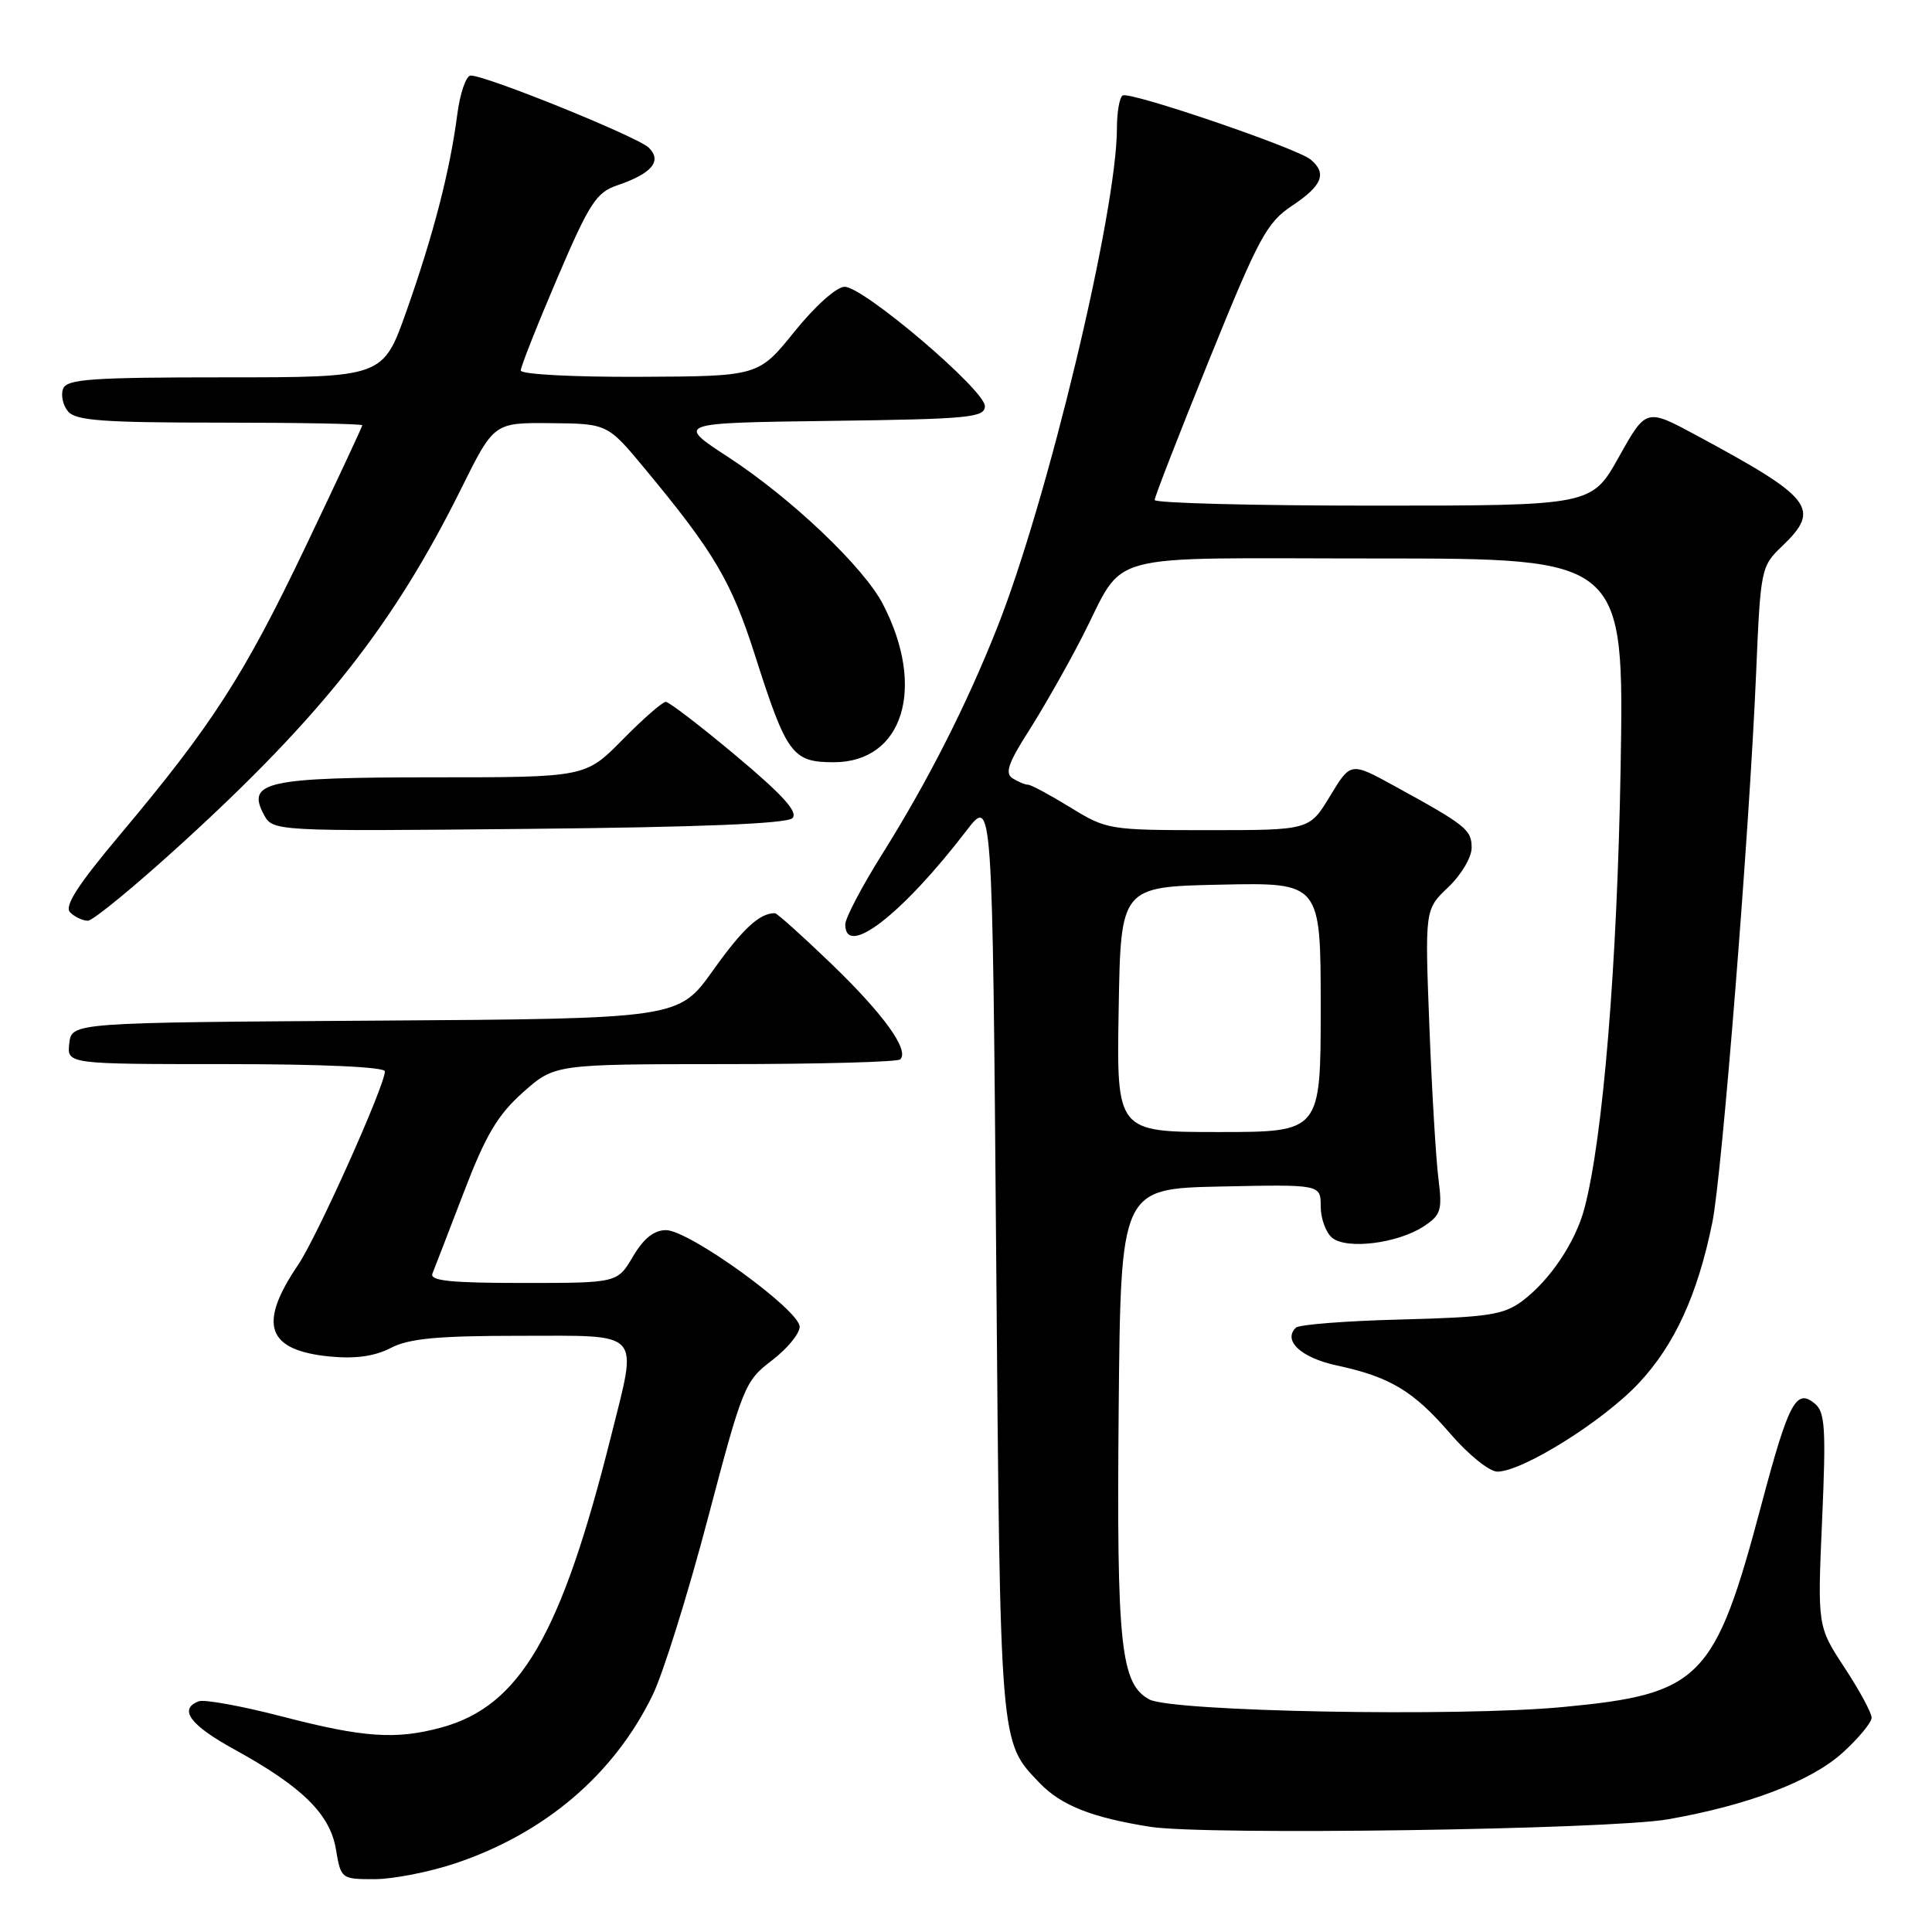<?xml version="1.0" encoding="UTF-8" standalone="no"?>
<!DOCTYPE svg PUBLIC "-//W3C//DTD SVG 1.1//EN" "http://www.w3.org/Graphics/SVG/1.1/DTD/svg11.dtd" >
<svg xmlns="http://www.w3.org/2000/svg" xmlns:xlink="http://www.w3.org/1999/xlink" version="1.1" viewBox="0 0 256 256">
 <g >
 <path fill="currentColor"
d=" M 60.28 246.92 C 72.18 242.95 81.35 235.14 86.47 224.62 C 87.85 221.80 91.13 211.31 93.77 201.29 C 98.41 183.69 98.70 182.99 102.25 180.29 C 104.27 178.76 105.94 176.74 105.96 175.82 C 106.01 173.63 91.32 163.00 88.25 163.00 C 86.66 163.00 85.28 164.10 83.87 166.50 C 81.80 170.00 81.80 170.00 69.29 170.00 C 59.68 170.00 56.91 169.71 57.30 168.75 C 57.58 168.06 59.45 163.22 61.45 158.00 C 64.36 150.40 65.93 147.75 69.29 144.75 C 73.50 141.01 73.50 141.01 96.08 141.00 C 108.50 141.00 118.95 140.72 119.29 140.37 C 120.52 139.15 117.10 134.41 110.20 127.75 C 106.34 124.04 102.96 121.00 102.68 121.00 C 100.64 121.00 98.43 123.04 94.47 128.59 C 89.92 134.98 89.92 134.98 49.71 135.24 C 9.50 135.50 9.50 135.50 9.18 138.25 C 8.87 141.00 8.87 141.00 29.93 141.00 C 42.65 141.00 51.00 141.38 51.00 141.96 C 51.00 143.85 42.02 163.88 39.52 167.57 C 34.13 175.51 35.33 178.94 43.76 179.75 C 47.11 180.07 49.66 179.71 51.78 178.61 C 54.22 177.35 57.99 177.00 68.95 177.00 C 85.31 177.00 84.51 176.12 80.96 190.33 C 74.35 216.71 68.91 226.05 58.50 228.90 C 52.47 230.54 48.18 230.25 37.44 227.46 C 32.06 226.06 27.06 225.15 26.33 225.43 C 23.62 226.47 25.19 228.59 31.04 231.80 C 40.04 236.75 43.72 240.36 44.51 245.03 C 45.17 248.96 45.22 249.00 49.62 249.00 C 52.06 249.00 56.86 248.06 60.28 246.92 Z  M 221.00 241.07 C 231.62 239.21 239.95 236.04 244.14 232.26 C 246.26 230.34 248.00 228.24 248.00 227.60 C 248.00 226.96 246.38 223.97 244.41 220.97 C 240.82 215.50 240.82 215.50 241.44 201.39 C 241.97 189.29 241.83 187.10 240.48 185.99 C 238.00 183.92 237.01 185.78 233.40 199.36 C 227.23 222.58 225.38 224.47 207.10 226.19 C 193.20 227.51 155.27 226.80 152.28 225.18 C 148.49 223.10 147.95 218.04 148.23 186.84 C 148.50 157.50 148.50 157.50 161.75 157.22 C 175.00 156.94 175.00 156.94 175.00 159.85 C 175.00 161.45 175.68 163.32 176.51 164.01 C 178.43 165.60 185.18 164.77 188.63 162.51 C 190.94 160.99 191.13 160.39 190.60 156.17 C 190.27 153.60 189.73 144.53 189.40 136.00 C 188.80 120.50 188.80 120.50 191.90 117.56 C 193.61 115.94 195.00 113.60 195.00 112.34 C 195.00 109.94 194.29 109.37 184.74 104.13 C 178.97 100.97 178.97 100.97 176.24 105.48 C 173.51 110.00 173.51 110.00 160.12 110.00 C 146.98 110.00 146.63 109.94 141.85 107.00 C 139.16 105.35 136.64 103.99 136.23 103.98 C 135.83 103.98 134.90 103.59 134.17 103.13 C 133.13 102.47 133.60 101.10 136.29 96.89 C 138.18 93.93 141.36 88.35 143.34 84.50 C 149.34 72.86 145.09 74.00 182.46 74.00 C 215.21 74.00 215.21 74.00 214.74 101.75 C 214.29 127.84 212.42 150.73 209.95 160.10 C 208.76 164.61 205.35 169.68 201.68 172.41 C 199.22 174.23 197.16 174.54 185.68 174.84 C 178.43 175.02 172.15 175.51 171.72 175.92 C 169.93 177.62 172.41 179.92 177.13 180.93 C 184.21 182.45 187.29 184.31 192.19 189.99 C 194.56 192.75 197.36 195.00 198.40 195.00 C 201.73 195.00 212.46 188.29 217.16 183.26 C 221.91 178.18 224.94 171.56 226.89 162.00 C 228.18 155.68 231.79 110.34 232.69 89.30 C 233.28 75.33 233.34 75.05 236.15 72.36 C 241.31 67.41 240.22 66.00 224.81 57.70 C 218.12 54.09 218.12 54.09 214.51 60.55 C 210.90 67.00 210.90 67.00 181.95 67.00 C 166.03 67.00 153.00 66.66 153.00 66.25 C 153.00 65.84 156.26 57.45 160.25 47.61 C 166.82 31.39 167.85 29.49 171.25 27.23 C 175.21 24.60 175.86 22.96 173.67 21.14 C 171.83 19.62 149.70 12.07 148.76 12.65 C 148.34 12.91 148.00 14.85 148.00 16.96 C 148.00 28.02 138.79 66.42 132.09 83.27 C 128.02 93.53 122.92 103.55 116.91 113.15 C 114.21 117.45 112.00 121.66 112.00 122.49 C 112.00 127.01 119.55 121.17 128.08 110.04 C 131.50 105.58 131.50 105.58 132.00 166.54 C 132.54 231.81 132.45 230.69 137.73 236.23 C 140.59 239.22 144.64 240.83 152.40 242.06 C 159.65 243.21 213.22 242.43 221.00 241.07 Z  M 24.25 111.62 C 42.73 94.75 52.21 82.69 61.11 64.75 C 65.45 56.00 65.45 56.00 72.97 56.07 C 80.50 56.14 80.50 56.14 85.50 62.17 C 94.64 73.19 96.93 77.07 100.04 86.83 C 104.24 99.98 104.99 101.00 110.48 101.00 C 119.67 101.00 122.74 91.13 116.99 80.05 C 114.45 75.15 104.87 66.04 96.53 60.59 C 89.55 56.04 89.55 56.04 110.03 55.77 C 128.47 55.53 130.50 55.33 130.50 53.81 C 130.50 51.68 114.43 38.00 111.92 38.00 C 110.86 38.00 108.02 40.53 105.28 43.93 C 100.50 49.86 100.50 49.86 84.75 49.93 C 75.96 49.97 69.00 49.60 69.00 49.09 C 69.00 48.60 71.17 43.11 73.82 36.91 C 78.09 26.92 79.00 25.51 81.78 24.56 C 86.38 23.00 87.77 21.34 85.96 19.56 C 84.49 18.13 64.48 10.02 62.38 10.01 C 61.76 10.00 60.95 12.36 60.58 15.25 C 59.61 22.67 57.43 31.11 53.85 41.25 C 50.75 50.00 50.75 50.00 29.85 50.00 C 12.10 50.00 8.85 50.23 8.36 51.51 C 8.04 52.34 8.33 53.69 9.01 54.51 C 10.02 55.73 13.63 56.00 29.12 56.00 C 39.51 56.00 48.00 56.16 48.00 56.35 C 48.00 56.55 44.58 63.86 40.41 72.60 C 32.31 89.55 28.07 96.12 15.87 110.64 C 10.26 117.32 8.49 120.09 9.29 120.89 C 9.90 121.50 10.96 122.00 11.64 122.00 C 12.33 122.00 18.00 117.33 24.25 111.62 Z  M 105.00 108.41 C 105.79 107.61 103.73 105.34 97.55 100.16 C 92.85 96.22 88.65 93.00 88.22 93.00 C 87.78 93.00 85.21 95.25 82.50 98.00 C 77.58 103.00 77.58 103.00 57.48 103.00 C 35.32 103.00 32.64 103.59 34.95 107.91 C 36.16 110.16 36.16 110.16 70.03 109.83 C 92.81 109.61 104.26 109.14 105.00 108.41 Z  M 148.23 133.75 C 148.50 117.50 148.50 117.50 161.75 117.22 C 175.00 116.94 175.00 116.94 175.00 133.47 C 175.00 150.00 175.00 150.00 161.48 150.00 C 147.95 150.00 147.95 150.00 148.23 133.75 Z "/>
</g>
</svg>